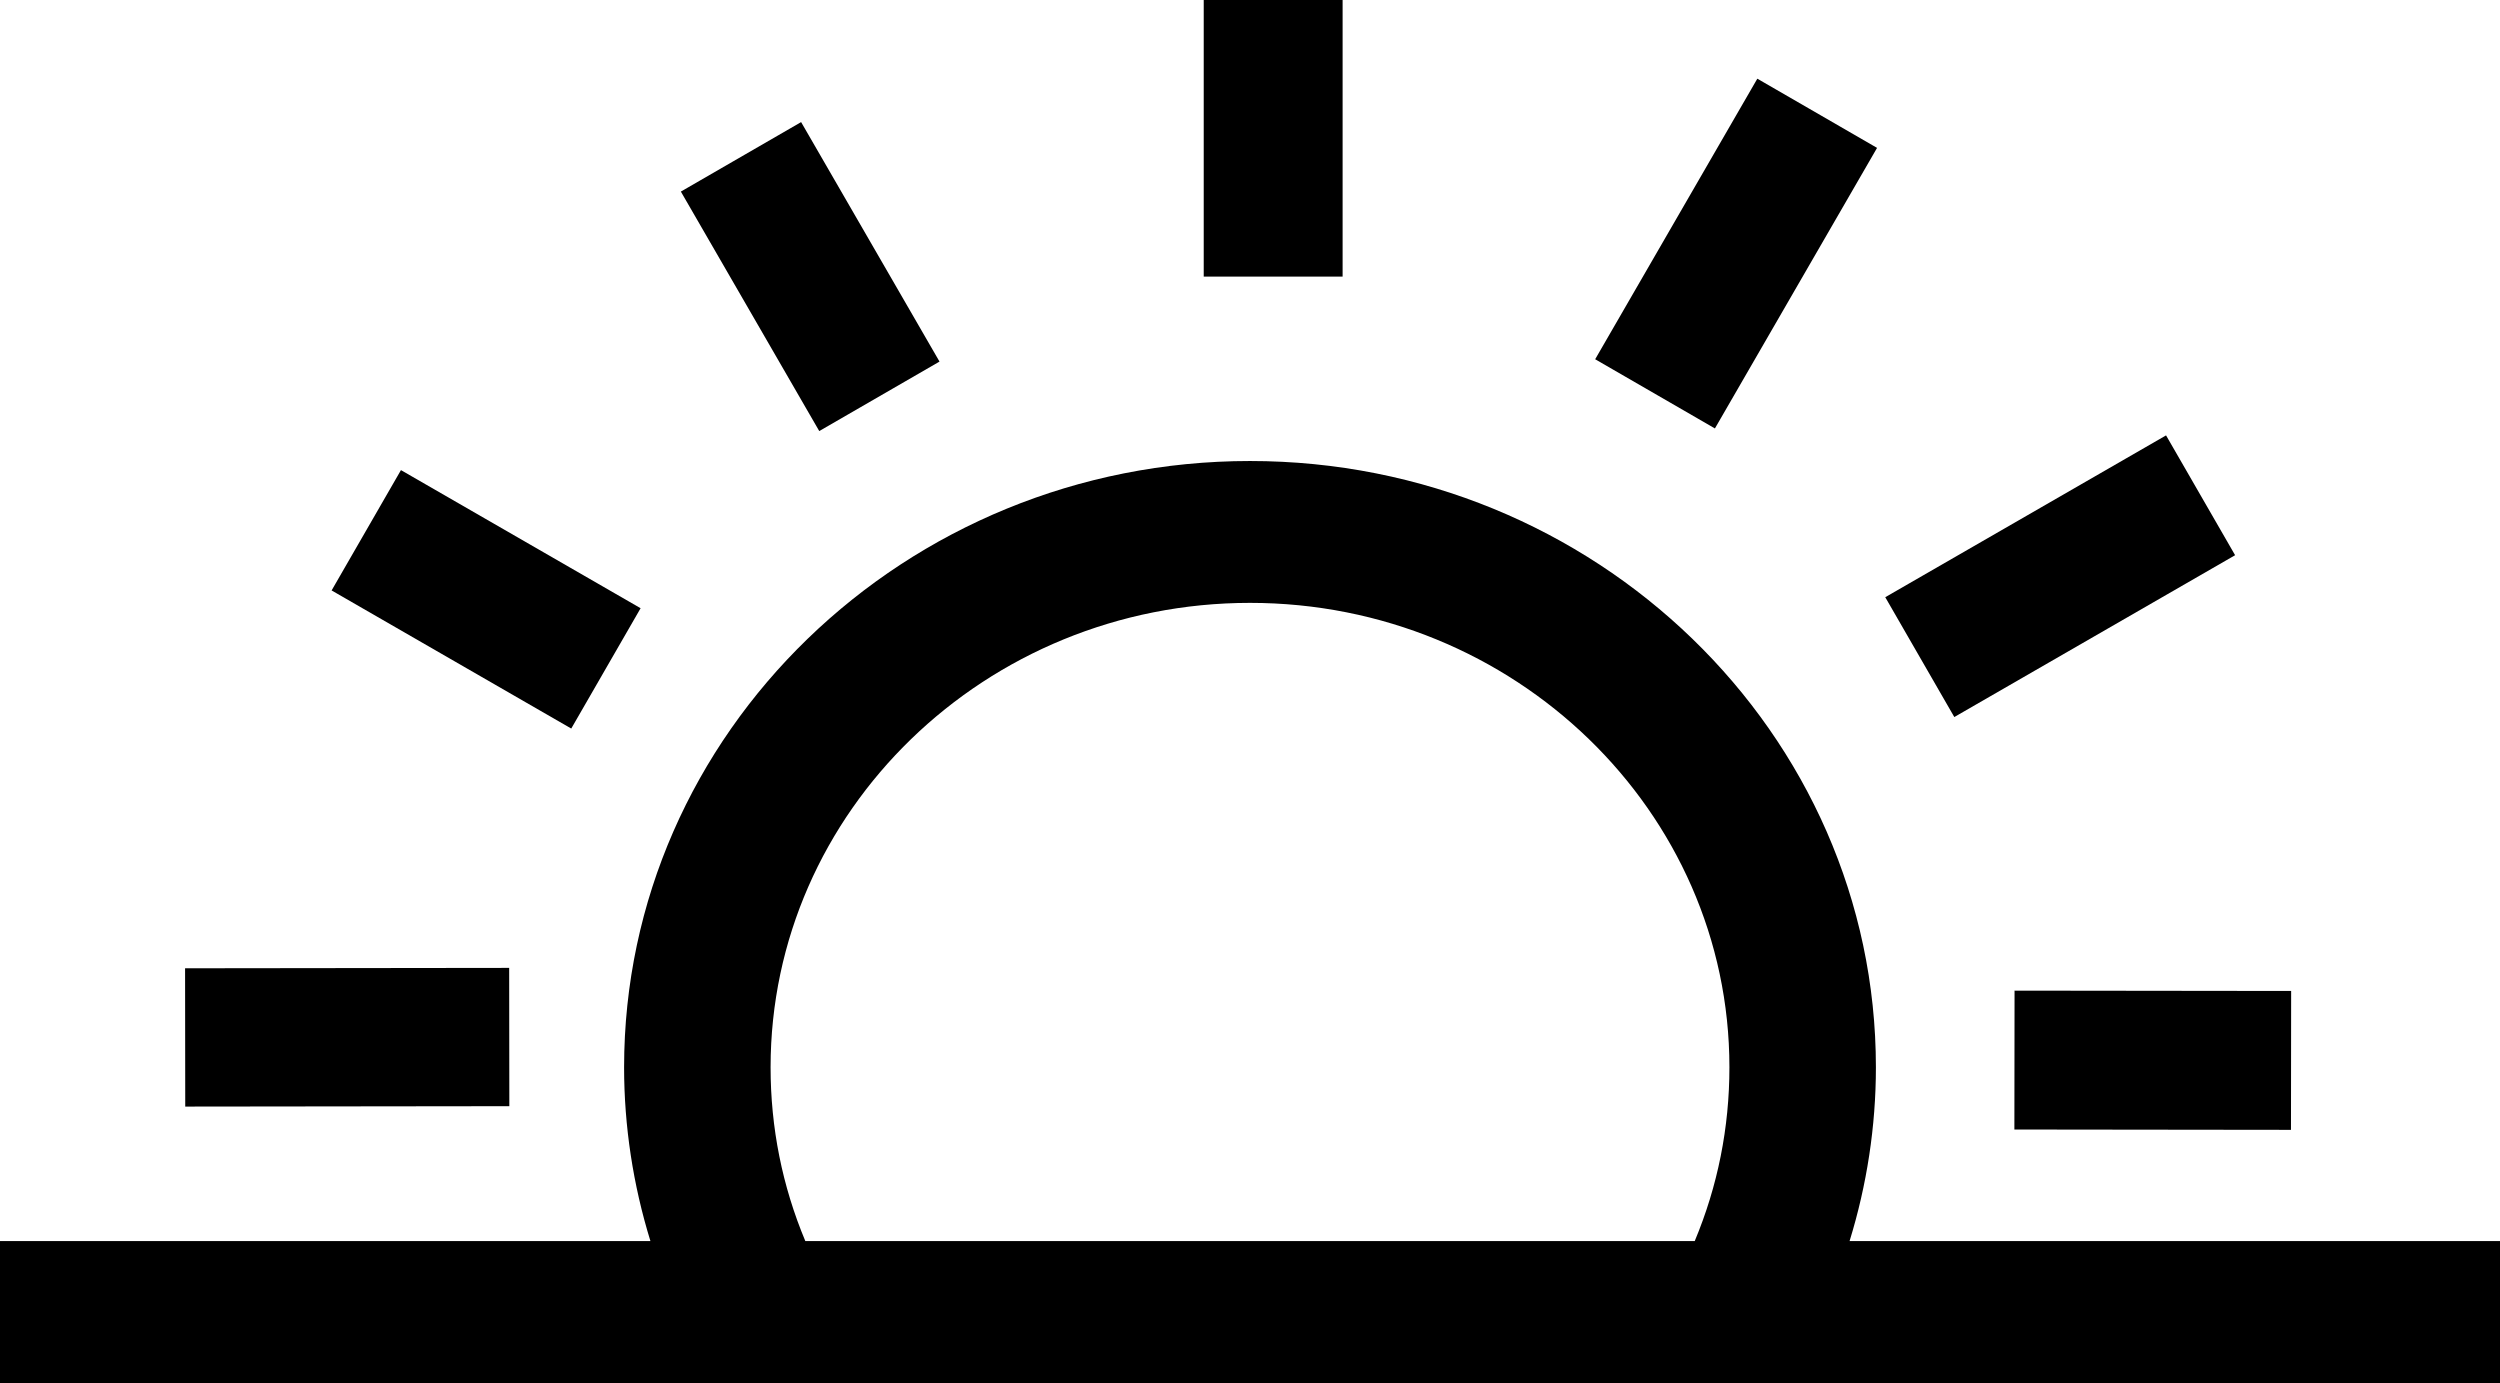<?xml version="1.0" encoding="UTF-8"?>
<svg width="47px" height="26px" viewBox="0 0 47 26" version="1.1" xmlns="http://www.w3.org/2000/svg" xmlns:xlink="http://www.w3.org/1999/xlink">
    <!-- Generator: Sketch 52.3 (67297) - http://www.bohemiancoding.com/sketch -->
    <title>sunrise</title>
    <desc>Created with Sketch.</desc>
    <g id="Page-1" stroke="none" stroke-width="1" fill="none" fill-rule="evenodd">
        <g id="Desktop-HD" transform="translate(-1003, -517)" fill="#000000" fill-rule="nonzero">
            <g id="sunrise" transform="translate(1003, 517)">
                <path d="M34.772,23.332 C35.098,22.276 35.267,21.172 35.267,20.065 C35.267,13.78 29.988,8.667 23.5,8.667 C17.012,8.667 11.733,13.78 11.733,20.065 C11.733,21.172 11.902,22.276 12.228,23.332 L0,23.332 L0,26 L47,26 L47,23.332 L34.772,23.332 Z M31.861,23.332 L15.14,23.332 C14.707,22.298 14.487,21.202 14.487,20.065 C14.487,15.251 18.53,11.334 23.5,11.334 C28.47,11.334 32.513,15.251 32.513,20.065 C32.513,21.202 32.293,22.298 31.861,23.332 Z" id="Shape"></path>
                <polygon id="Rectangle-path" points="22.63 0 25.241 0 25.241 5.2 22.63 5.2"></polygon>
                <polygon id="Rectangle-path" transform="translate(32.639, 4.767) rotate(-59.974) translate(-32.639, -4.767) " points="29.593 3.467 35.685 3.467 35.685 6.067 29.593 6.067"></polygon>
                <polygon id="Rectangle-path" transform="translate(38.731, 10.833) rotate(-29.955) translate(-38.731, -10.833) " points="35.685 9.533 41.778 9.533 41.778 12.133 35.685 12.133"></polygon>
                <polygon id="Rectangle-path" transform="translate(40.472, 19.933) rotate(-89.931) translate(-40.472, -19.933) " points="39.167 17.333 41.778 17.333 41.778 22.533 39.167 22.533"></polygon>
                <polygon id="Rectangle-path" transform="translate(15.231, 5.2) rotate(-30.021) translate(-15.231, -5.2) " points="13.926 2.6 16.537 2.6 16.537 7.8 13.926 7.8"></polygon>
                <polygon id="Rectangle-path" transform="translate(9.139, 11.267) rotate(-60.045) translate(-9.139, -11.267) " points="7.833 8.667 10.444 8.667 10.444 13.867 7.833 13.867"></polygon>
                <polygon id="Rectangle-path" transform="translate(6.528, 19.5) rotate(-0.069) translate(-6.528, -19.5) " points="3.481 18.2 9.574 18.2 9.574 20.8 3.481 20.8"></polygon>
            </g>
        </g>
    </g>
</svg>
